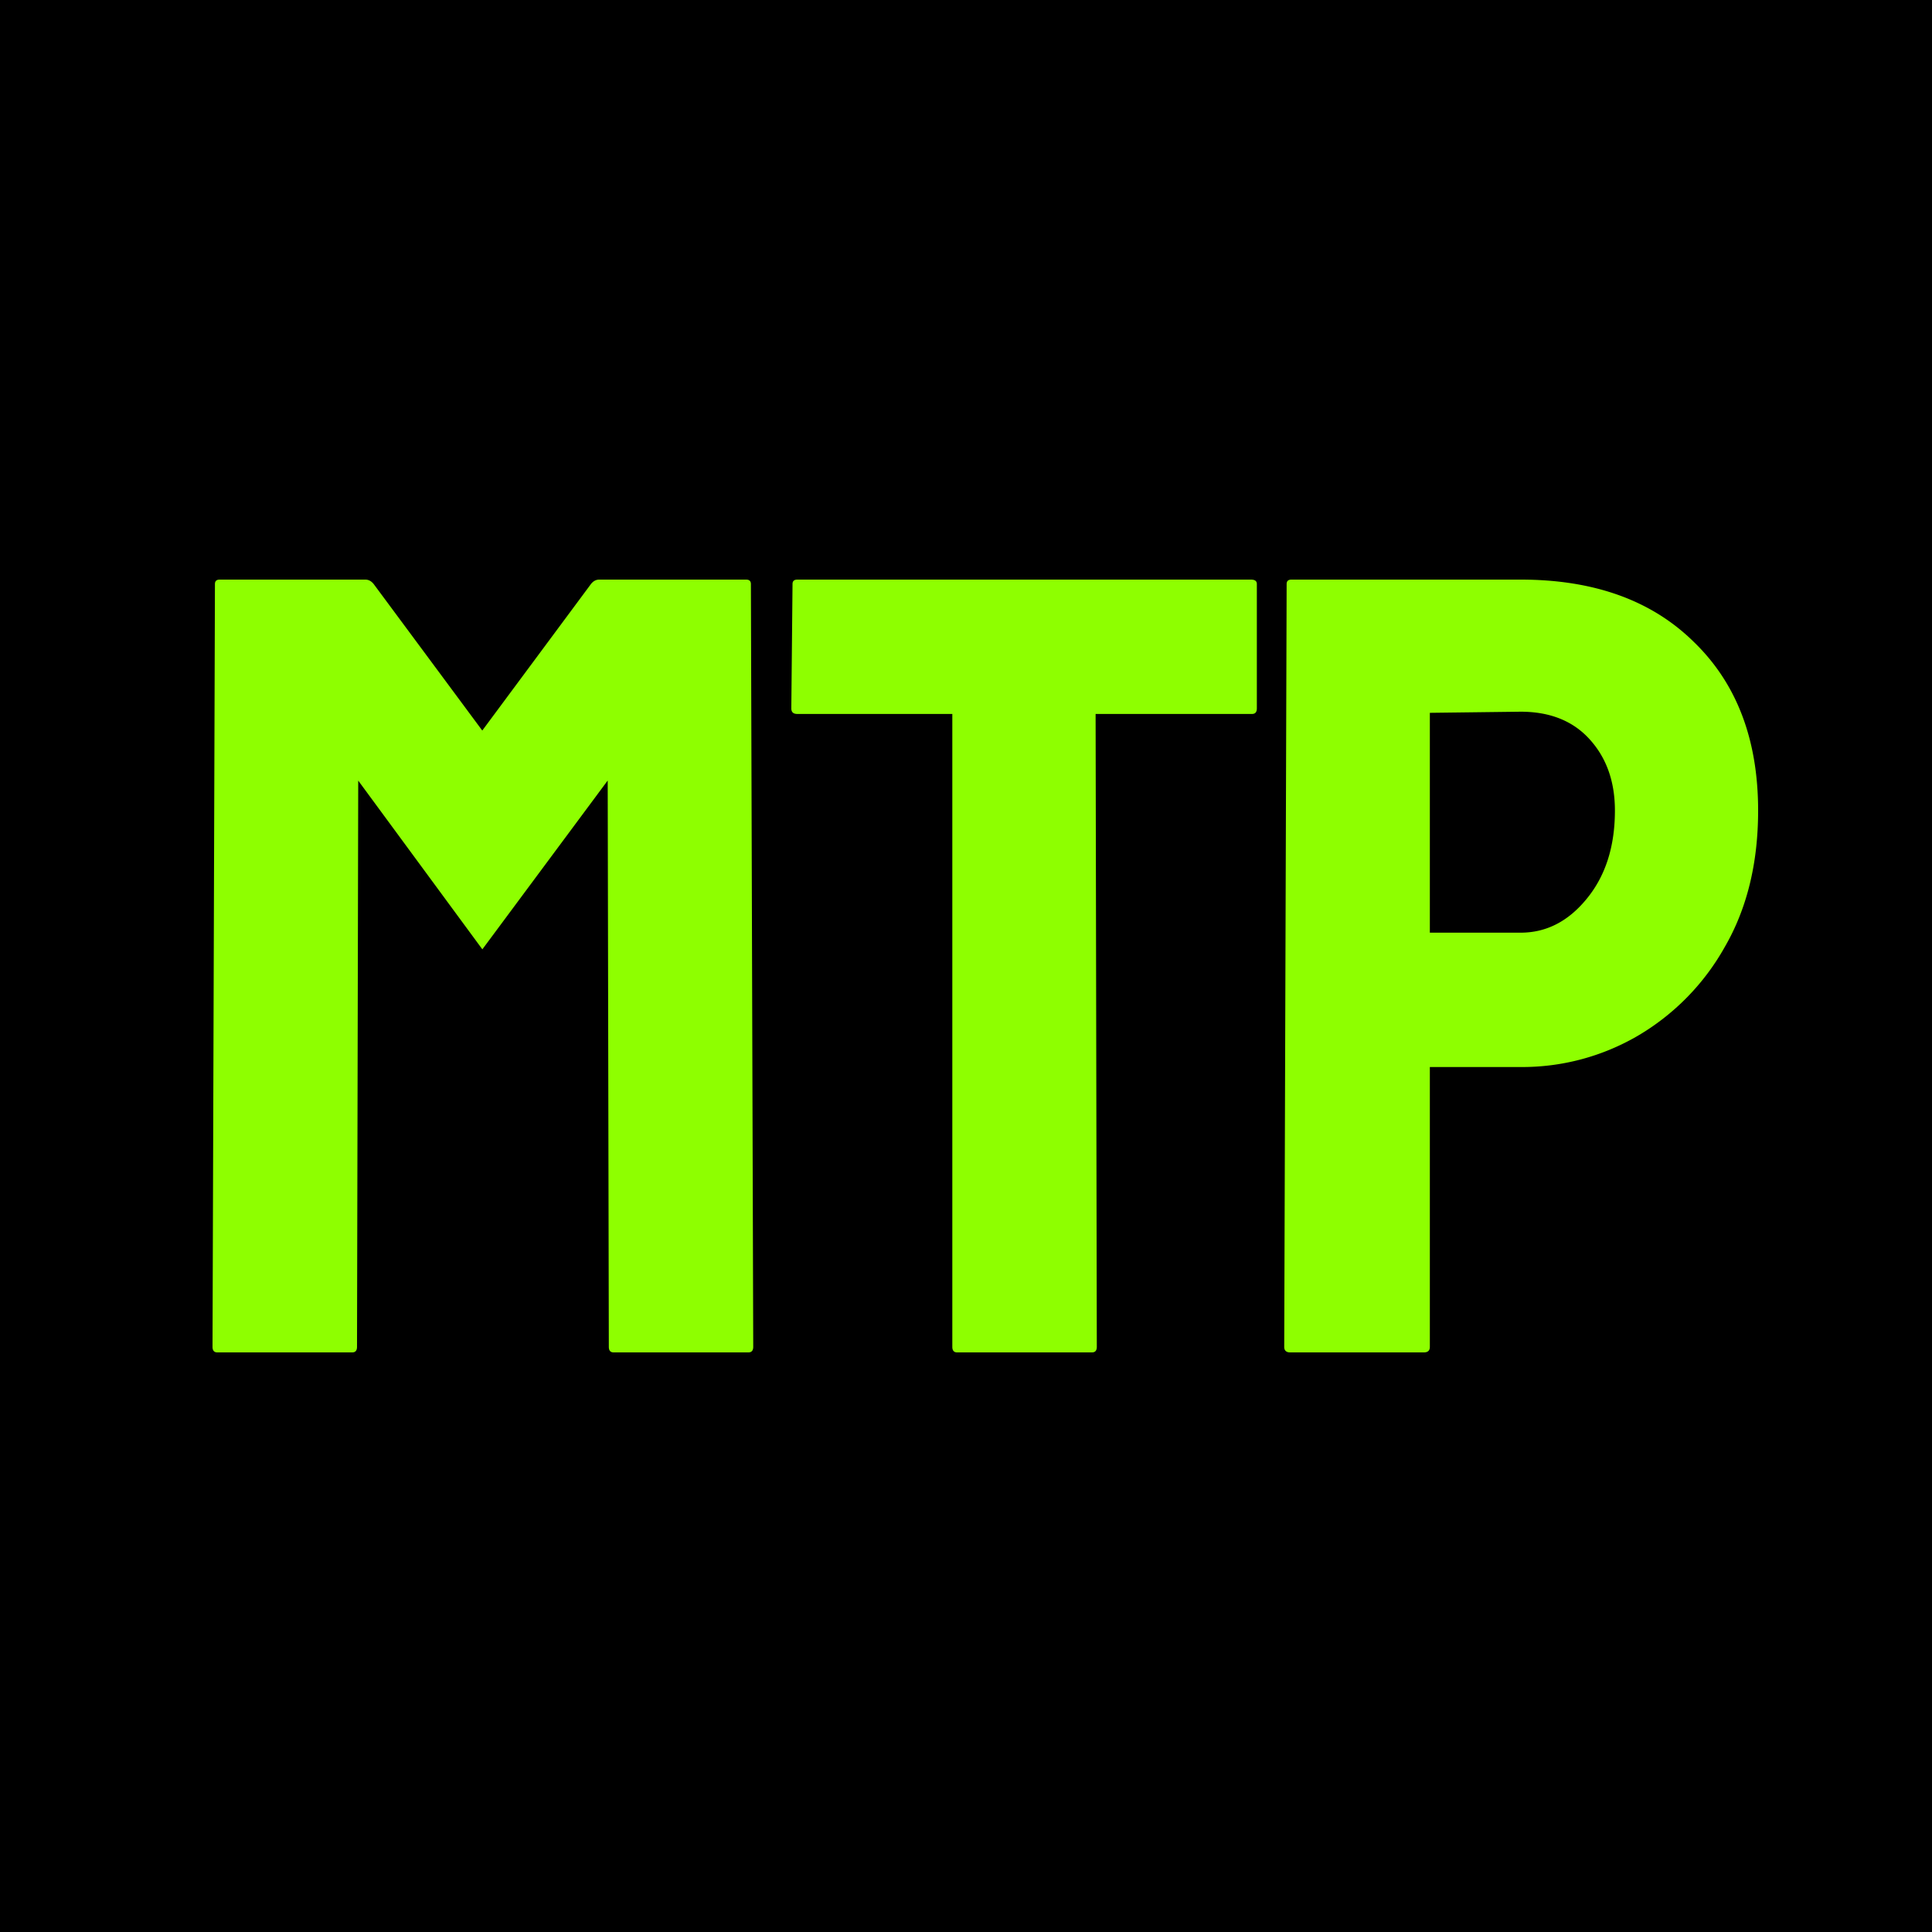 
<svg xmlns="http://www.w3.org/2000/svg" width="24" height="24" fill="none"><path fill="#000" d="M0 0h24v24H0z"/><path d="M16.027 16.8c-.049 0-.074-.023-.074-.069l.03-9.476c0-.037.02-.055.06-.055h2.846c.91 0 1.626.257 2.15.772.534.515.801 1.214.801 2.097 0 .653-.138 1.218-.415 1.696a2.952 2.952 0 0 1-1.083 1.104 2.85 2.85 0 0 1-1.453.386h-1.127v3.476c0 .046-.024.069-.074.069h-1.66Zm1.735-5.214h1.127c.317 0 .588-.138.816-.414.237-.285.356-.652.356-1.103 0-.359-.104-.653-.312-.883-.207-.23-.494-.345-.86-.345l-1.127.014v2.731ZM11.89 16.8c-.04 0-.06-.023-.06-.069V8.869H9.904c-.05 0-.074-.023-.074-.069l.015-1.545c0-.037.02-.055.06-.055h5.634c.05 0 .074.018.074.055V8.8c0 .046-.02.069-.06.069H13.61l.015 7.862c0 .046-.02.069-.06.069H11.89ZM2.7 16.8c-.04 0-.06-.023-.06-.069l.03-9.476c0-.037.02-.055.059-.055h1.809c.04 0 .074.018.104.055l1.349 1.82 1.35-1.82c.029-.037.064-.055.103-.055h1.824c.04 0 .06.018.06.055l.029 9.476c0 .046-.02.069-.06.069H7.623c-.04 0-.06-.023-.06-.069l-.014-7.035-1.557 2.097-1.542-2.096-.015 7.034c0 .046-.02.069-.06.069H2.7Z" fill="#8EFF00"/></svg>